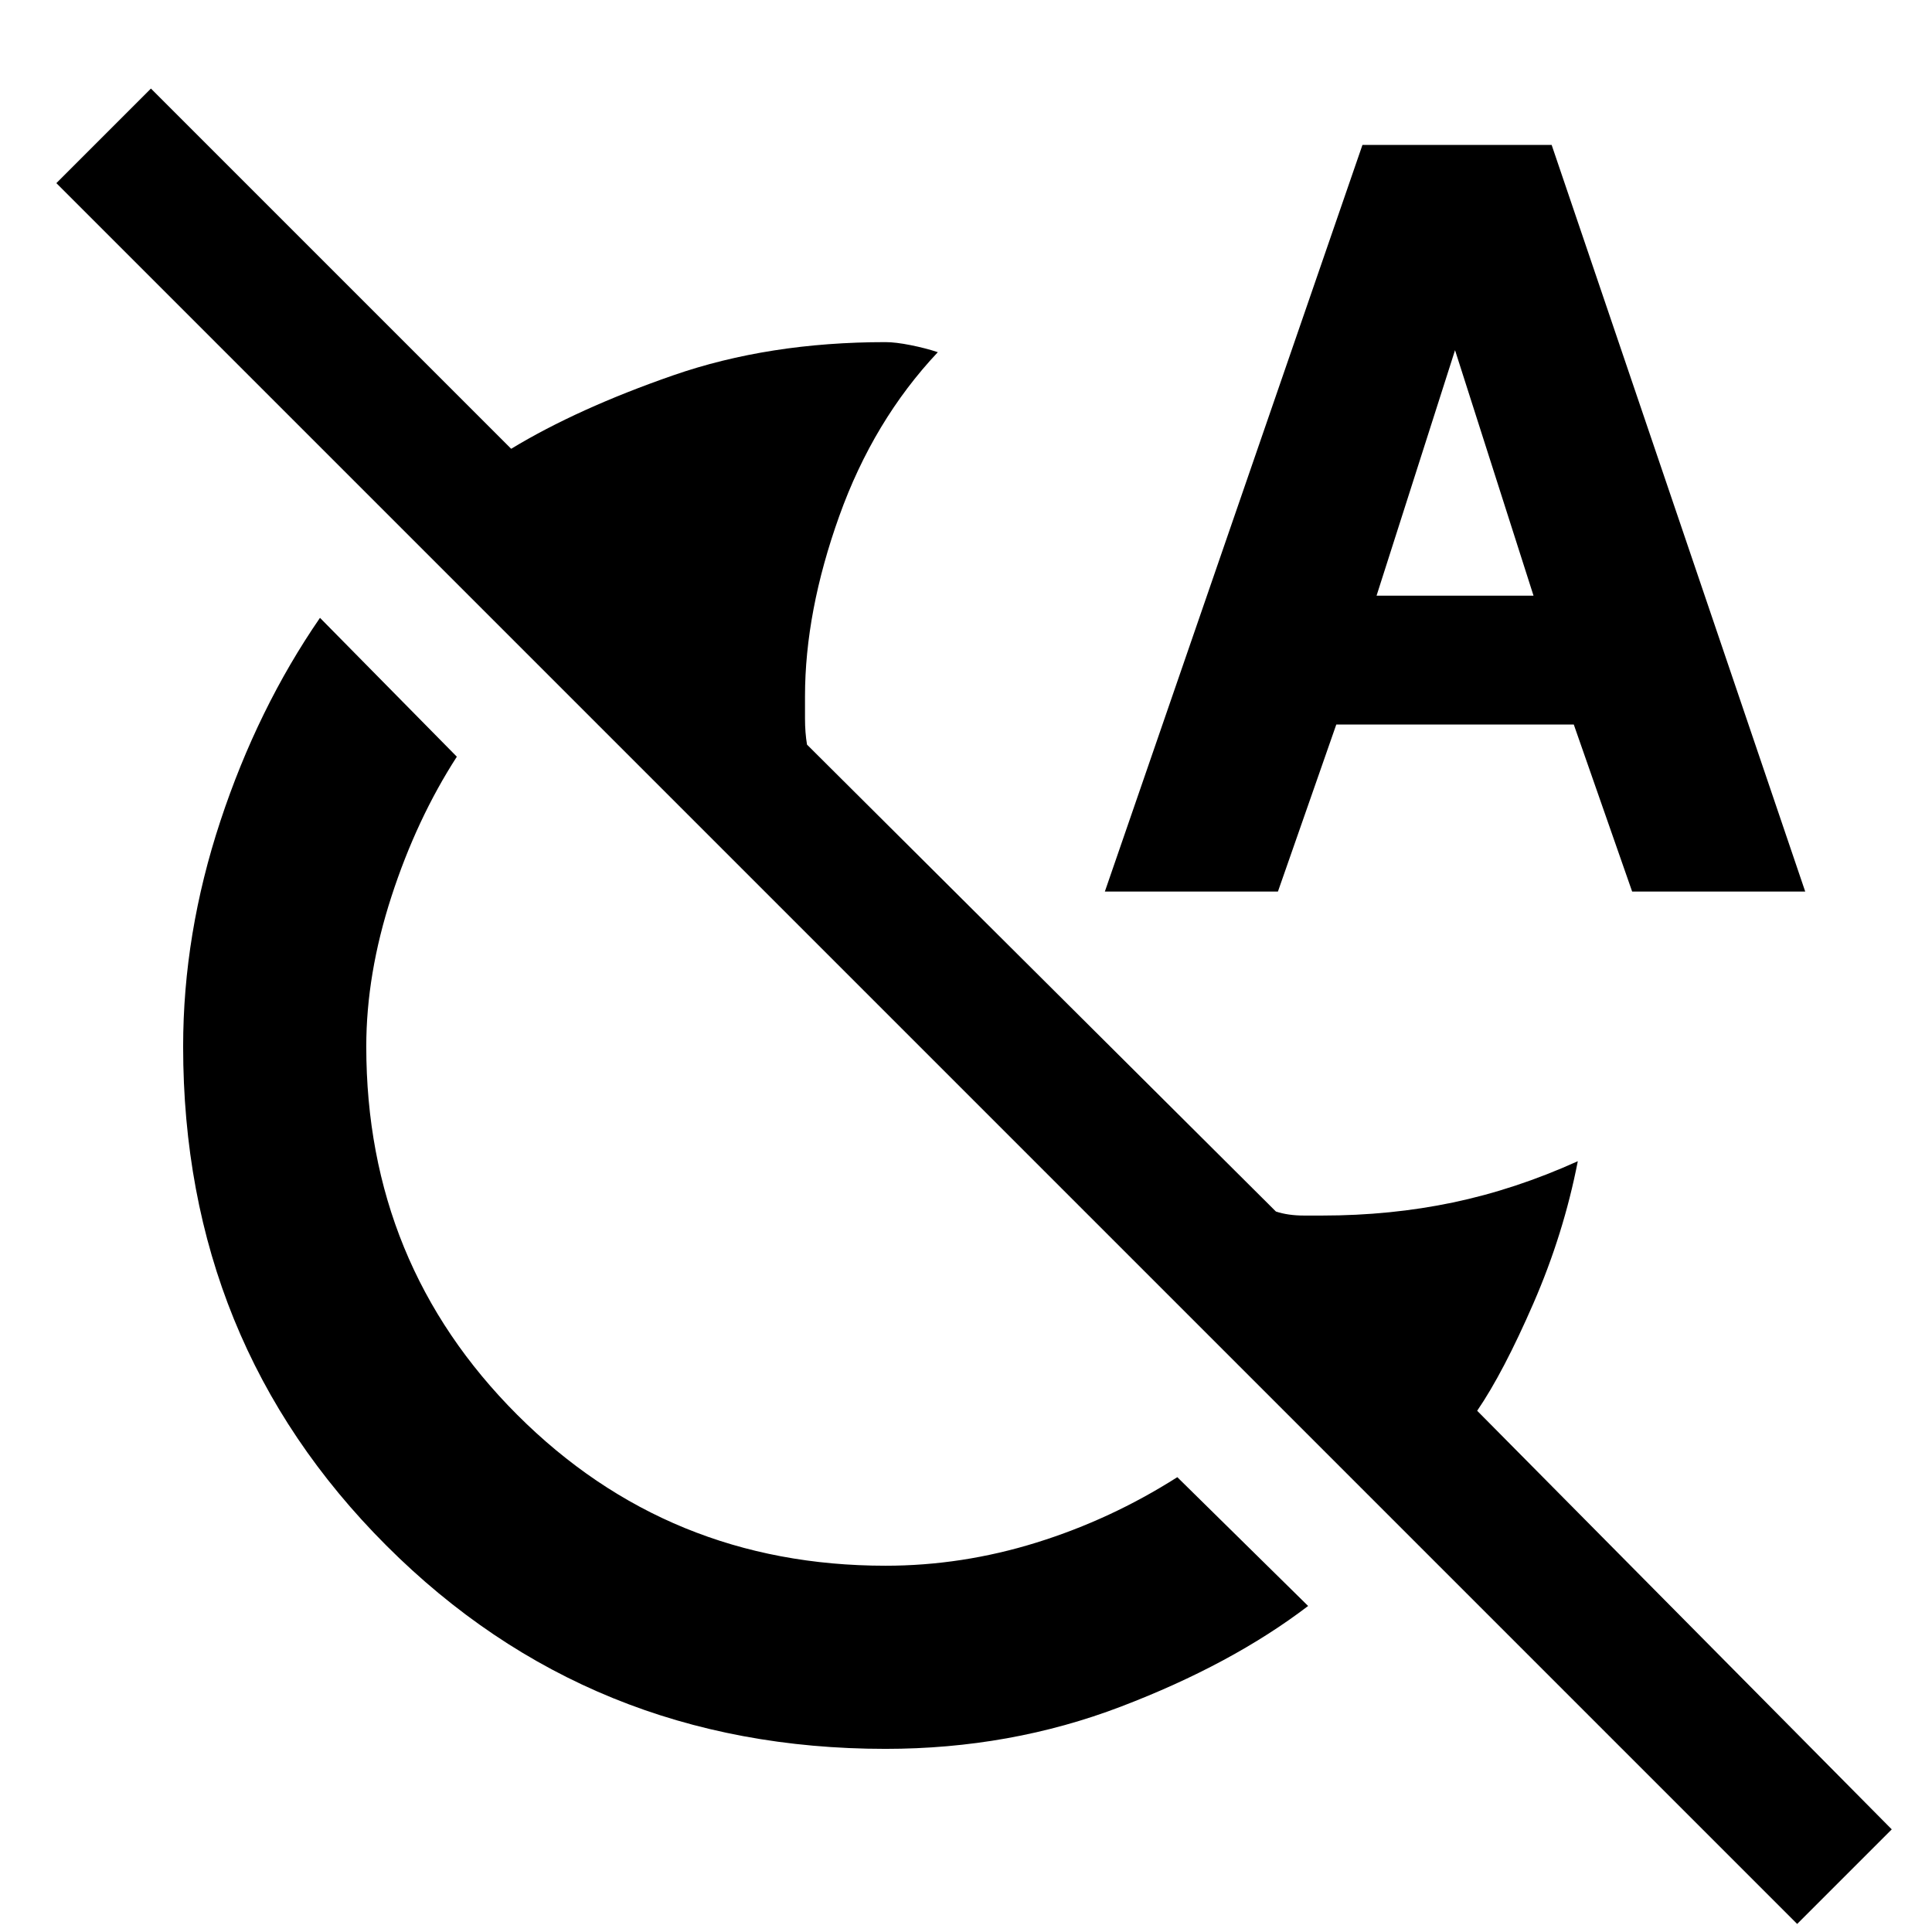 <svg xmlns="http://www.w3.org/2000/svg" height="48" width="48"><path d="M22 43.45Q14.65 43.45 9.6 38.4Q4.55 33.35 4.55 26Q4.55 23.2 5.475 20.4Q6.4 17.6 7.95 15.35L11.35 18.8Q10.35 20.35 9.725 22.275Q9.1 24.2 9.1 26Q9.1 31.4 12.85 35.15Q16.6 38.9 22 38.9Q23.9 38.9 25.75 38.325Q27.6 37.75 29.25 36.7L32.5 39.9Q30.6 41.35 27.85 42.4Q25.1 43.45 22 43.45ZM44.65 47.8 1.4 4.55 3.75 2.2 12.7 11.15Q14.35 10.15 16.725 9.325Q19.1 8.5 22 8.5Q22.25 8.5 22.625 8.575Q23 8.65 23.3 8.75Q21.7 10.45 20.85 12.825Q20 15.2 20 17.3Q20 17.5 20 17.85Q20 18.2 20.05 18.5L31.7 30.1Q32 30.2 32.4 30.2Q32.8 30.2 32.85 30.2Q34.55 30.2 36.1 29.875Q37.65 29.55 39.2 28.85Q38.85 30.65 38.1 32.375Q37.35 34.1 36.7 35.05L47 45.45ZM27.45 22.15 33.85 3.6H38.55L44.85 22.15H40.55L39.1 18H33.2L31.75 22.15ZM34.2 14.8H38.1L36.15 8.7Z"/></svg>